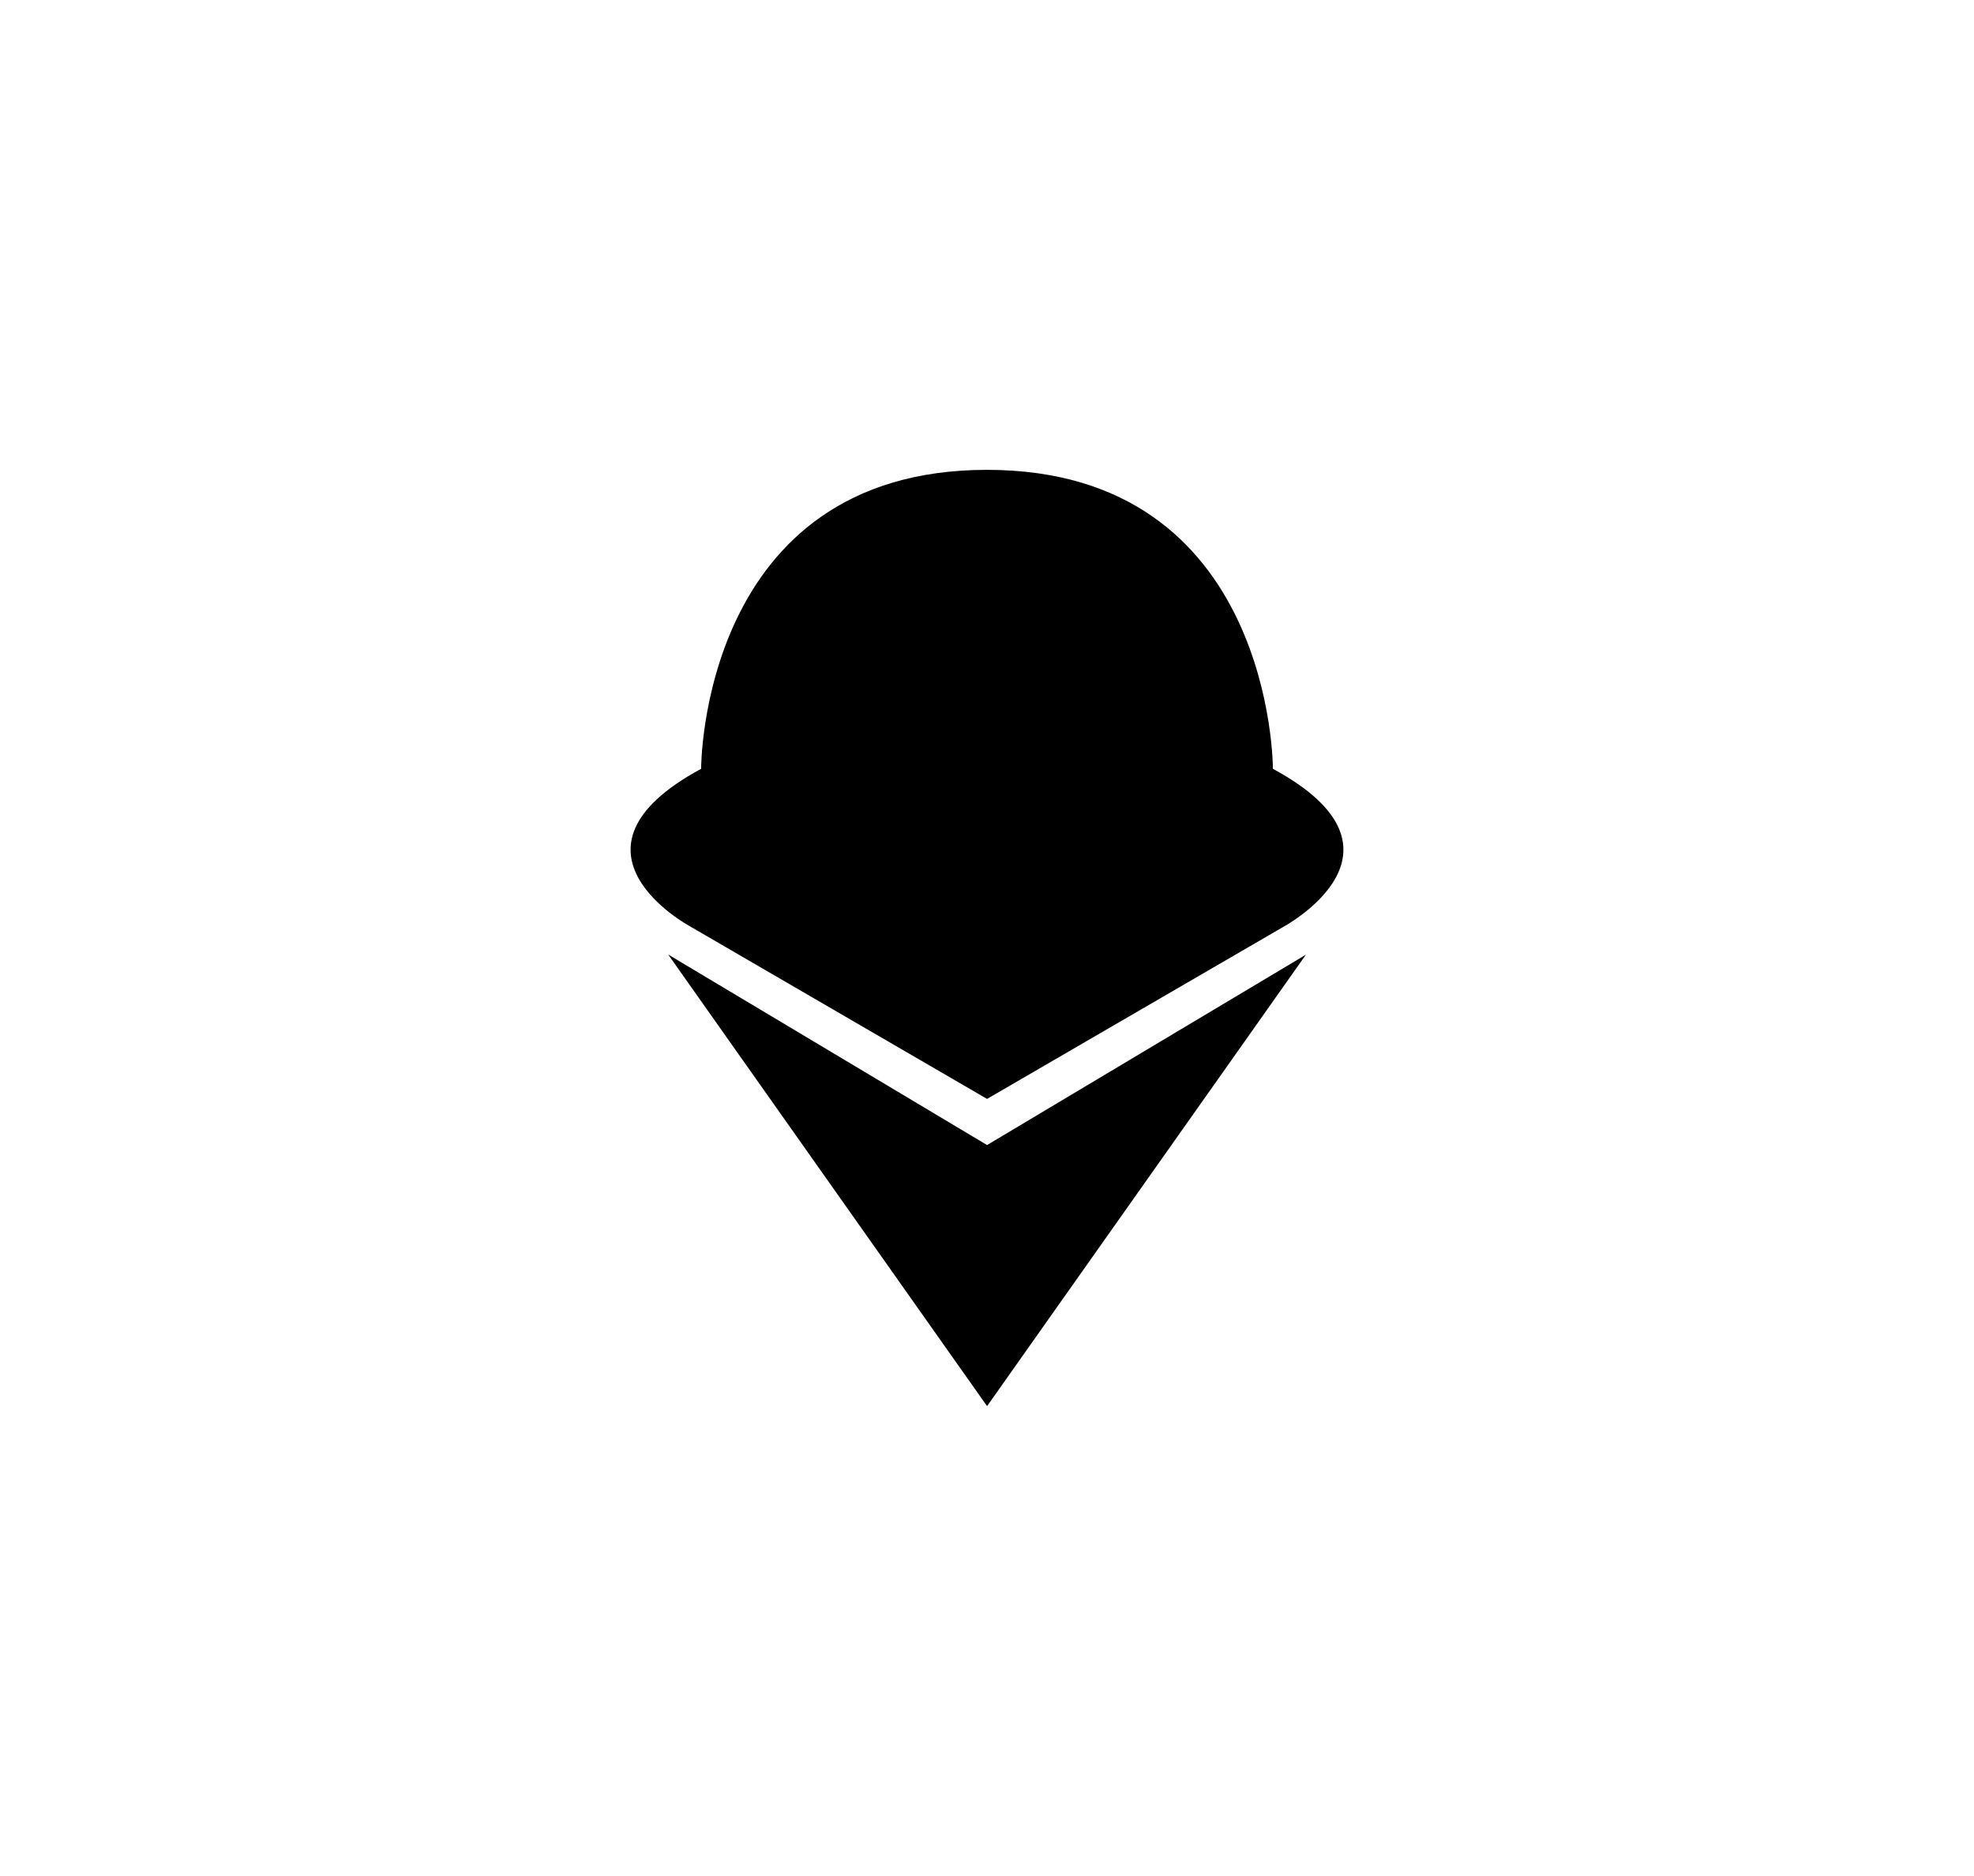 <svg xmlns="http://www.w3.org/2000/svg" xmlns:xlink="http://www.w3.org/1999/xlink" x="0" y="0" version="1.1" viewBox="0 0 1365.72 1297.97" xml:space="preserve" style="enable-background:new 0 0 1365.72 1297.97"><switch><g><g id="Ebene_1"><g><path d="M485.07,531.92c-105.08,56.78-7.73,108.98-7.73,108.98L682.9,760.32l203.9-118.41c0,0,99.91-52.6-6.13-109.98 c0,0,0.52-206.85-197.84-206.85S485.07,531.92,485.07,531.92z"/><polygon points="682.91 792.25 462.29 660.43 682.91 972.89 903.51 660.52"/></g></g></g></switch></svg>